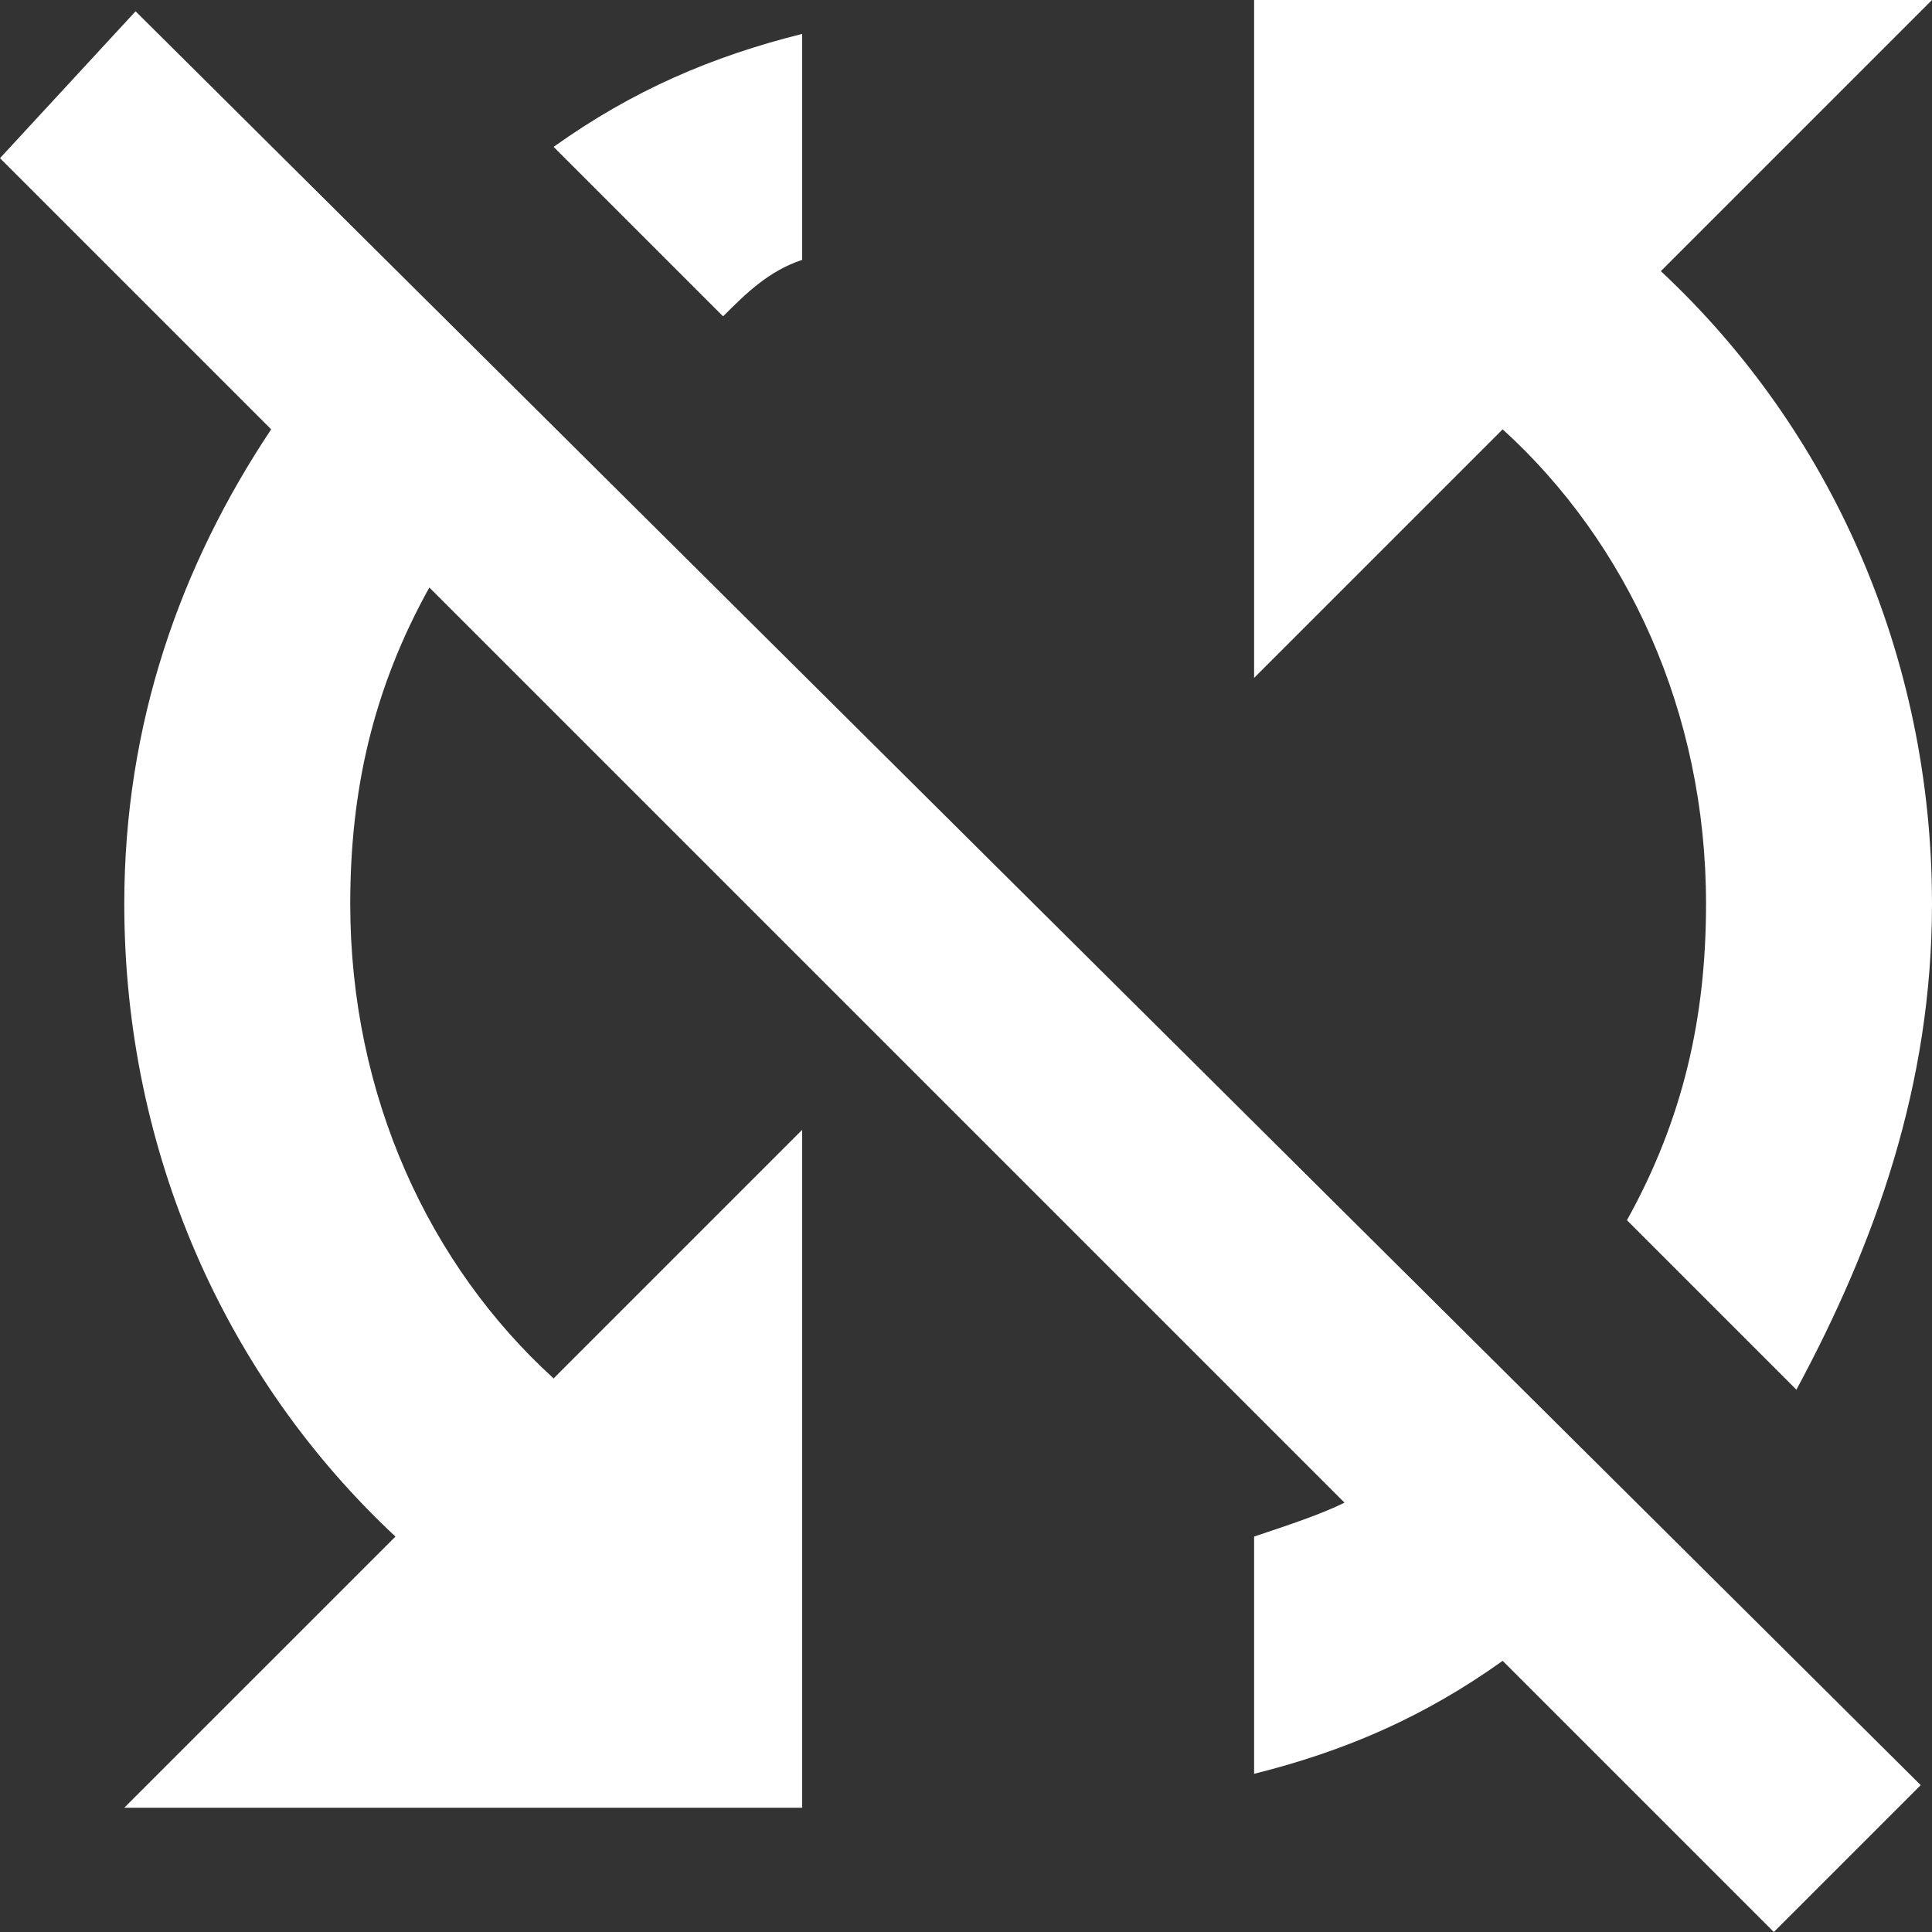 <?xml version="1.0" encoding="iso-8859-1"?>
<!-- Generator: Adobe Illustrator 16.0.0, SVG Export Plug-In . SVG Version: 6.00 Build 0)  -->
<!DOCTYPE svg PUBLIC "-//W3C//DTD SVG 1.1//EN" "http://www.w3.org/Graphics/SVG/1.1/DTD/svg11.dtd">
<svg version="1.1" id="Capa_1" xmlns="http://www.w3.org/2000/svg" xmlns:xlink="http://www.w3.org/1999/xlink" x="0px" y="0px" width="436.05px" height="436.05px" viewBox="0 0 436.05 436.05" style="enable-background:new 0 0 436.05 436.05;" xml:space="preserve">
<rect x="0" y="0" width="436.05" height="436.05" fill="#333333" stroke="none"/>
<g fill="#FFFFFF">
	<g id="sync-disabled" fill="#FFFFFF">
		<path d="M181.05,58.65v-51c-20.4,5.1-38.25,12.75-56.1,25.5L163.2,71.4C168.3,66.3,173.4,61.2,181.05,58.65z M0,35.7l61.2,61.2    C40.8,127.5,28.05,163.2,28.05,204c0,56.1,22.95,107.1,61.2,142.8L28.05,408h153V255l-56.1,56.1    c-28.05-25.5-45.9-63.75-45.9-107.1c0-25.5,5.1-48.45,17.85-71.4l206.55,206.55c-5.101,2.55-12.75,5.1-20.4,7.649v53.55    c20.4-5.1,38.25-12.75,56.1-25.5l61.2,61.2L433.5,402.9L30.6,2.55L0,35.7z M436.05,0h-153v153l56.1-56.1    c28.051,25.5,45.9,63.75,45.9,107.1c0,25.5-5.1,48.45-17.85,71.4l38.25,38.25c17.85-33.15,30.6-68.851,30.6-109.65    c0-56.1-22.95-107.1-61.2-142.8L436.05,0z" fill="#FFFFFF" />
	</g>
</g>
<g fill="#FFFFFF">
</g>
<g fill="#FFFFFF">
</g>
<g fill="#FFFFFF">
</g>
<g fill="#FFFFFF">
</g>
<g fill="#FFFFFF">
</g>
<g fill="#FFFFFF">
</g>
<g fill="#FFFFFF">
</g>
<g fill="#FFFFFF">
</g>
<g fill="#FFFFFF">
</g>
<g fill="#FFFFFF">
</g>
<g fill="#FFFFFF">
</g>
<g fill="#FFFFFF">
</g>
<g fill="#FFFFFF">
</g>
<g fill="#FFFFFF">
</g>
<g fill="#FFFFFF">
</g>
</svg>